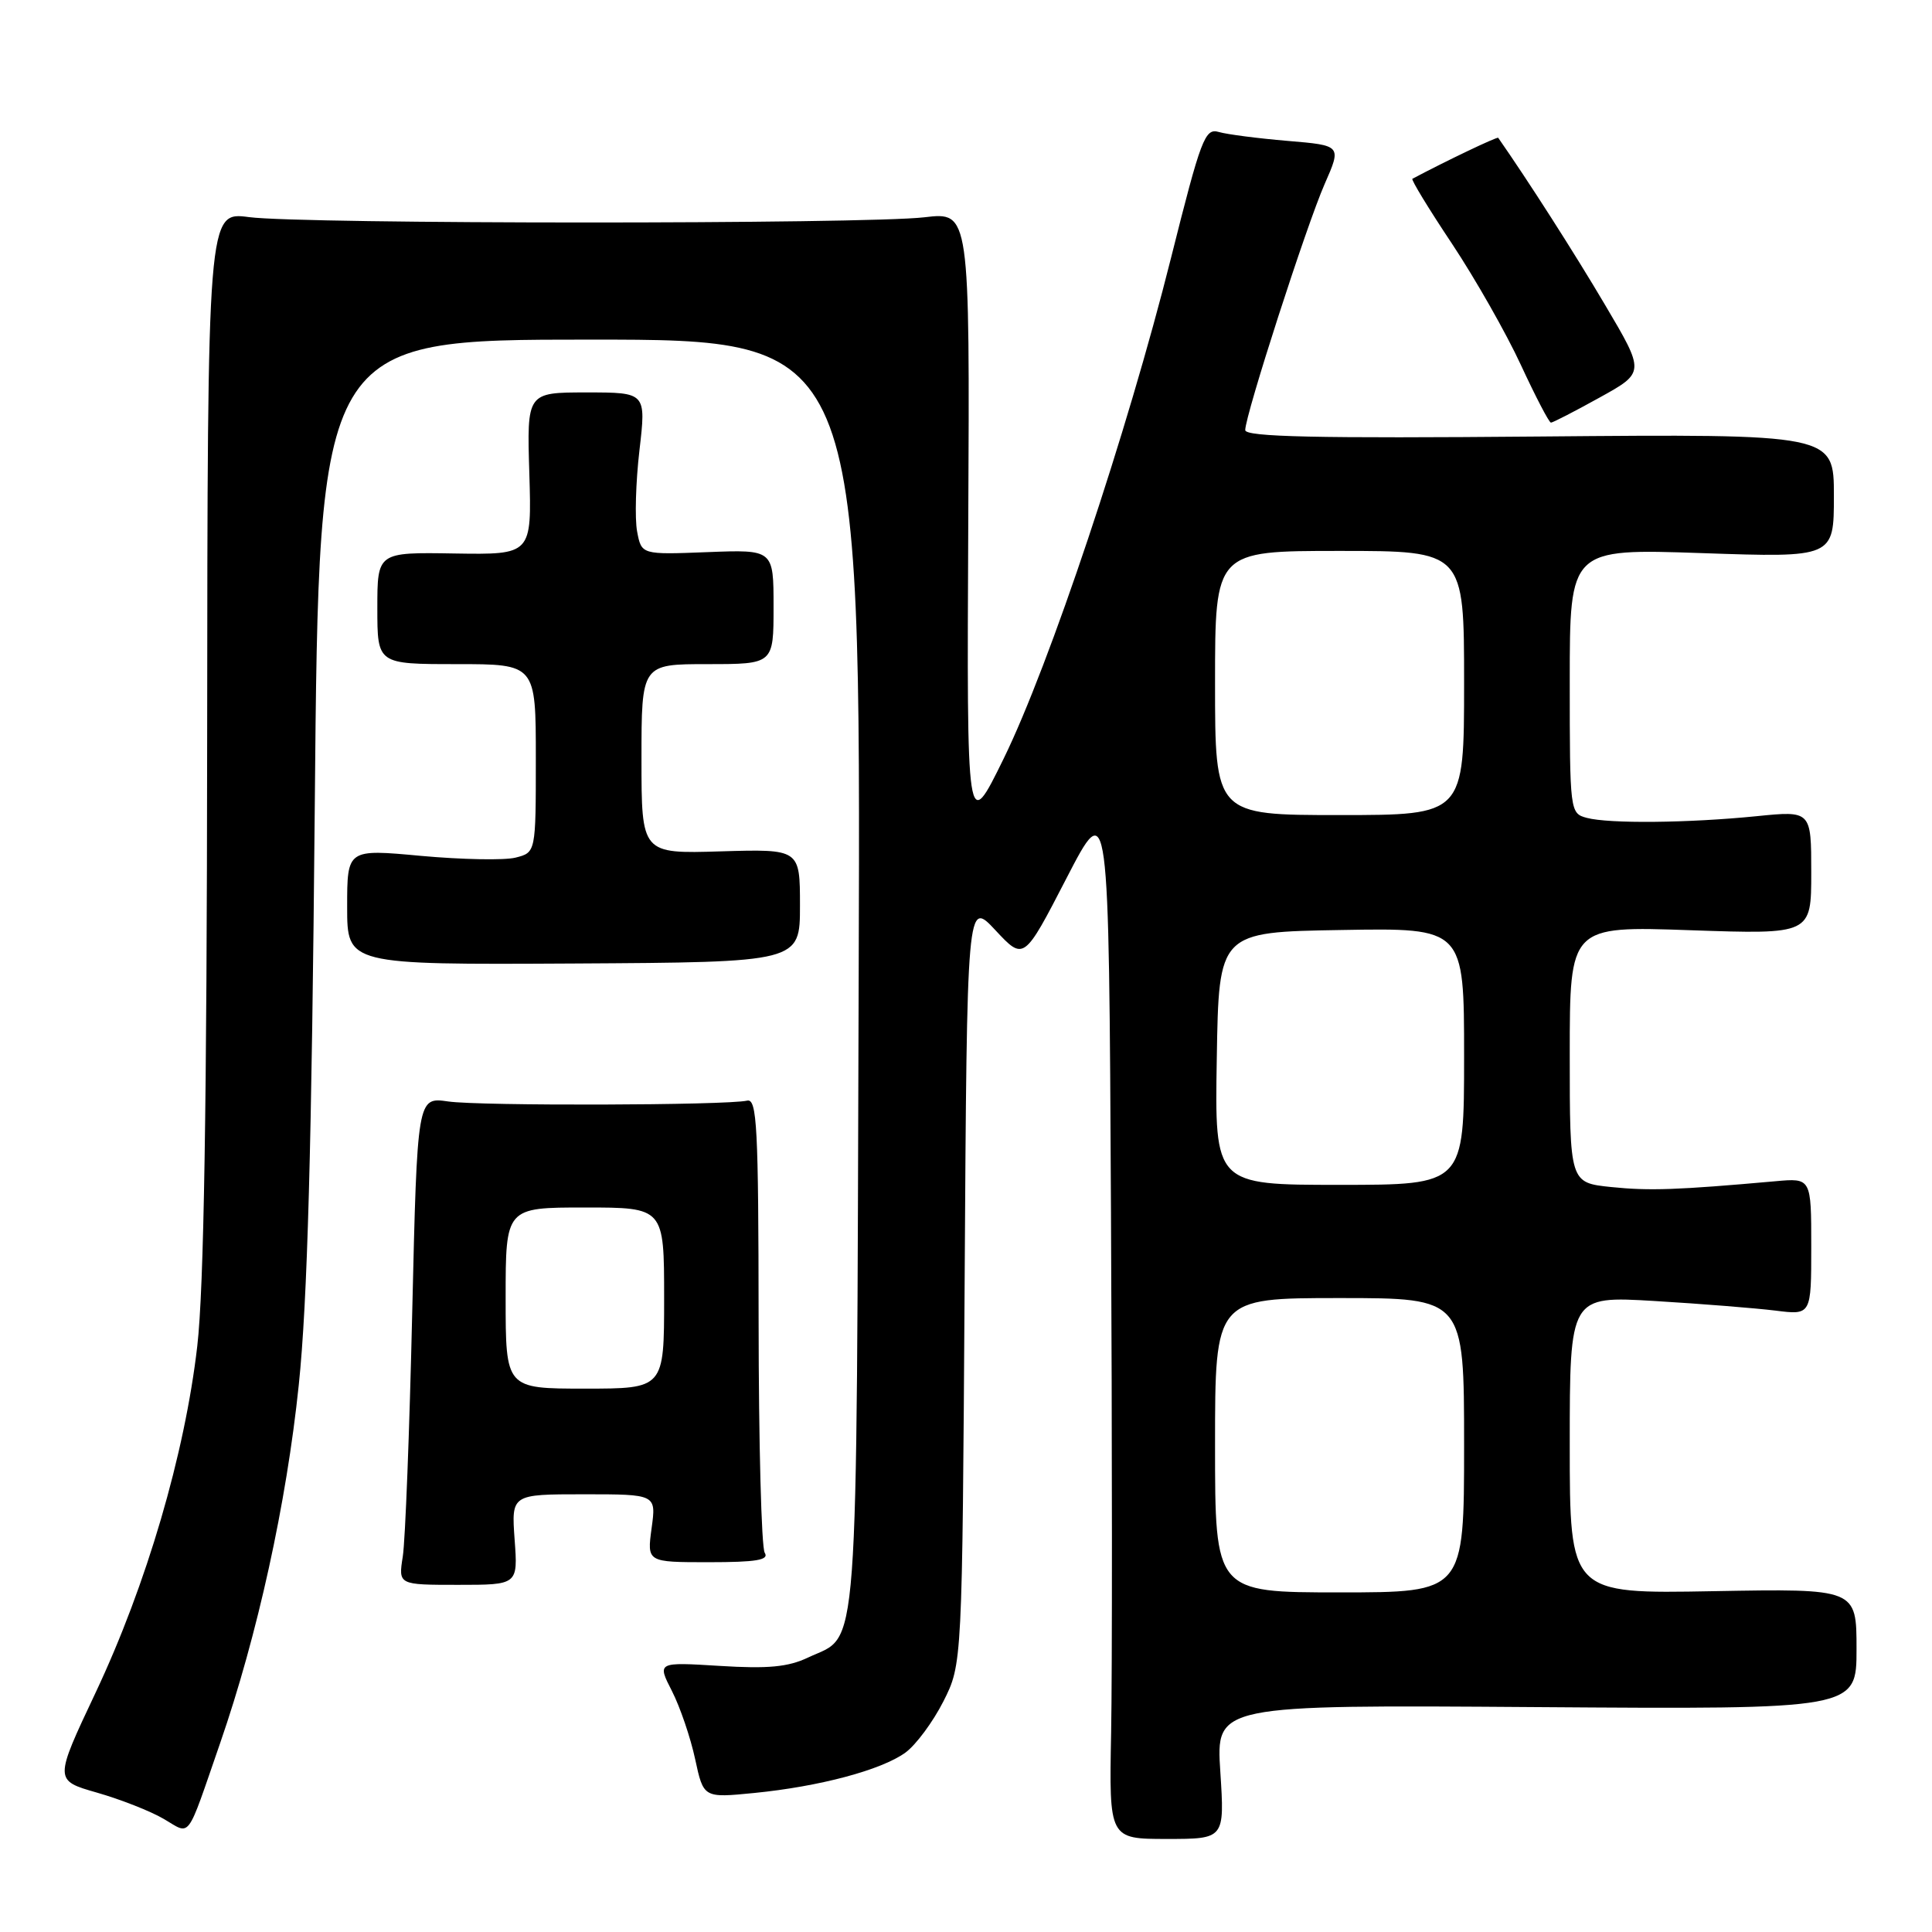 <?xml version="1.0" encoding="UTF-8" standalone="no"?>
<!DOCTYPE svg PUBLIC "-//W3C//DTD SVG 1.1//EN" "http://www.w3.org/Graphics/SVG/1.1/DTD/svg11.dtd" >
<svg xmlns="http://www.w3.org/2000/svg" xmlns:xlink="http://www.w3.org/1999/xlink" version="1.1" viewBox="0 0 256 256">
 <g >
 <path fill="currentColor"
d=" M 161.70 234.78 C 161.12 225.90 161.12 225.90 203.56 226.20 C 246.00 226.50 246.00 226.50 246.00 218.50 C 246.00 210.50 246.00 210.50 227.00 210.84 C 208.00 211.19 208.00 211.19 208.00 191.45 C 208.00 171.72 208.00 171.72 219.25 172.39 C 225.44 172.76 232.64 173.34 235.25 173.66 C 240.00 174.26 240.00 174.26 240.00 165.18 C 240.00 156.09 240.00 156.09 235.25 156.52 C 222.26 157.68 218.57 157.81 213.50 157.29 C 208.00 156.72 208.00 156.72 208.00 139.71 C 208.00 122.70 208.00 122.70 224.00 123.26 C 240.00 123.81 240.00 123.81 240.00 115.62 C 240.00 107.42 240.00 107.42 232.75 108.15 C 223.68 109.06 213.20 109.16 210.25 108.37 C 208.03 107.77 208.00 107.57 208.00 90.23 C 208.00 72.69 208.00 72.69 225.50 73.29 C 243.00 73.89 243.00 73.89 243.00 65.70 C 243.00 57.50 243.00 57.50 204.00 57.84 C 174.39 58.10 165.00 57.89 165.00 56.99 C 165.00 55.01 173.12 29.85 175.52 24.39 C 177.77 19.27 177.77 19.27 170.63 18.67 C 166.71 18.34 162.60 17.81 161.50 17.49 C 159.66 16.95 159.15 18.30 155.16 34.20 C 149.39 57.22 139.05 88.15 133.00 100.50 C 128.10 110.50 128.10 110.50 128.30 69.29 C 128.50 28.08 128.50 28.08 122.50 28.79 C 114.60 29.72 40.07 29.71 33.00 28.77 C 27.50 28.04 27.50 28.04 27.45 97.77 C 27.41 146.78 27.02 170.73 26.14 178.36 C 24.49 192.67 19.42 209.97 12.66 224.30 C 7.18 235.91 7.18 235.91 12.84 237.53 C 15.95 238.42 19.93 239.98 21.67 241.00 C 25.36 243.14 24.61 244.13 29.16 231.00 C 34.13 216.64 37.96 199.20 39.59 183.50 C 40.74 172.46 41.30 152.21 41.71 106.75 C 42.26 45.00 42.26 45.00 78.16 45.00 C 114.06 45.00 114.06 45.00 113.78 129.25 C 113.47 222.21 113.90 216.40 107.08 219.63 C 104.43 220.89 101.77 221.14 95.36 220.74 C 87.07 220.23 87.07 220.23 89.04 224.08 C 90.12 226.20 91.50 230.25 92.11 233.09 C 93.22 238.24 93.22 238.24 99.93 237.58 C 108.61 236.72 116.78 234.54 119.97 232.23 C 121.36 231.22 123.62 228.17 125.00 225.45 C 127.50 220.50 127.50 220.50 127.82 169.86 C 128.13 119.22 128.13 119.22 131.90 123.26 C 135.67 127.30 135.67 127.30 141.30 116.40 C 146.93 105.50 146.93 105.50 147.21 160.50 C 147.37 190.75 147.38 221.84 147.23 229.58 C 146.96 243.67 146.96 243.67 154.62 243.67 C 162.27 243.67 162.27 243.67 161.70 234.78 Z  M 68.19 204.00 C 67.76 198.00 67.76 198.00 77.36 198.00 C 86.96 198.00 86.96 198.00 86.34 202.50 C 85.73 207.00 85.73 207.00 93.92 207.00 C 100.23 207.00 101.94 206.71 101.33 205.75 C 100.89 205.06 100.53 191.22 100.52 175.00 C 100.50 149.30 100.31 145.54 99.00 145.84 C 96.27 146.47 63.58 146.56 59.39 145.95 C 55.29 145.36 55.29 145.36 54.62 173.93 C 54.26 189.64 53.70 204.19 53.37 206.25 C 52.78 210.00 52.78 210.00 60.70 210.00 C 68.63 210.00 68.63 210.00 68.19 204.00 Z  M 106.00 120.00 C 106.00 112.50 106.00 112.50 95.50 112.81 C 85.00 113.13 85.00 113.13 85.00 100.56 C 85.00 88.00 85.00 88.00 93.75 88.00 C 102.50 88.00 102.50 88.00 102.50 80.41 C 102.50 72.82 102.50 72.82 93.75 73.16 C 85.00 73.50 85.00 73.50 84.42 70.42 C 84.10 68.72 84.24 63.88 84.73 59.67 C 85.62 52.00 85.62 52.00 77.72 52.00 C 69.81 52.00 69.81 52.00 70.14 62.75 C 70.46 73.50 70.46 73.50 60.23 73.34 C 50.00 73.17 50.00 73.17 50.00 80.59 C 50.00 88.00 50.00 88.00 60.50 88.00 C 71.00 88.00 71.00 88.00 71.00 100.48 C 71.00 112.96 71.00 112.96 68.31 113.64 C 66.84 114.01 61.21 113.90 55.81 113.41 C 46.00 112.50 46.00 112.50 46.00 120.17 C 46.00 127.83 46.00 127.83 76.00 127.67 C 106.00 127.50 106.00 127.50 106.00 120.00 Z  M 211.97 52.67 C 217.97 49.35 217.97 49.35 212.69 40.42 C 208.62 33.52 202.45 23.89 198.52 18.26 C 198.40 18.08 191.61 21.32 187.15 23.69 C 186.95 23.79 189.31 27.67 192.40 32.30 C 195.48 36.94 199.59 44.17 201.53 48.37 C 203.47 52.56 205.26 56.00 205.51 56.00 C 205.76 56.00 208.67 54.50 211.97 52.67 Z  M 161.00 191.50 C 161.00 172.00 161.00 172.00 177.50 172.00 C 194.00 172.00 194.00 172.00 194.00 191.50 C 194.00 211.00 194.00 211.00 177.50 211.00 C 161.00 211.00 161.00 211.00 161.00 191.50 Z  M 161.23 140.25 C 161.50 123.50 161.50 123.50 177.75 123.23 C 194.00 122.95 194.00 122.95 194.00 139.98 C 194.00 157.00 194.00 157.00 177.48 157.00 C 160.95 157.00 160.95 157.00 161.23 140.25 Z  M 161.00 90.50 C 161.00 73.00 161.00 73.00 177.50 73.00 C 194.00 73.00 194.00 73.00 194.00 90.50 C 194.00 108.00 194.00 108.00 177.50 108.00 C 161.00 108.00 161.00 108.00 161.00 90.50 Z  M 67.00 172.00 C 67.00 160.00 67.00 160.00 77.50 160.00 C 88.00 160.00 88.00 160.00 88.00 172.00 C 88.00 184.00 88.00 184.00 77.50 184.00 C 67.00 184.00 67.00 184.00 67.00 172.00 Z "/>
</g>
</svg>
